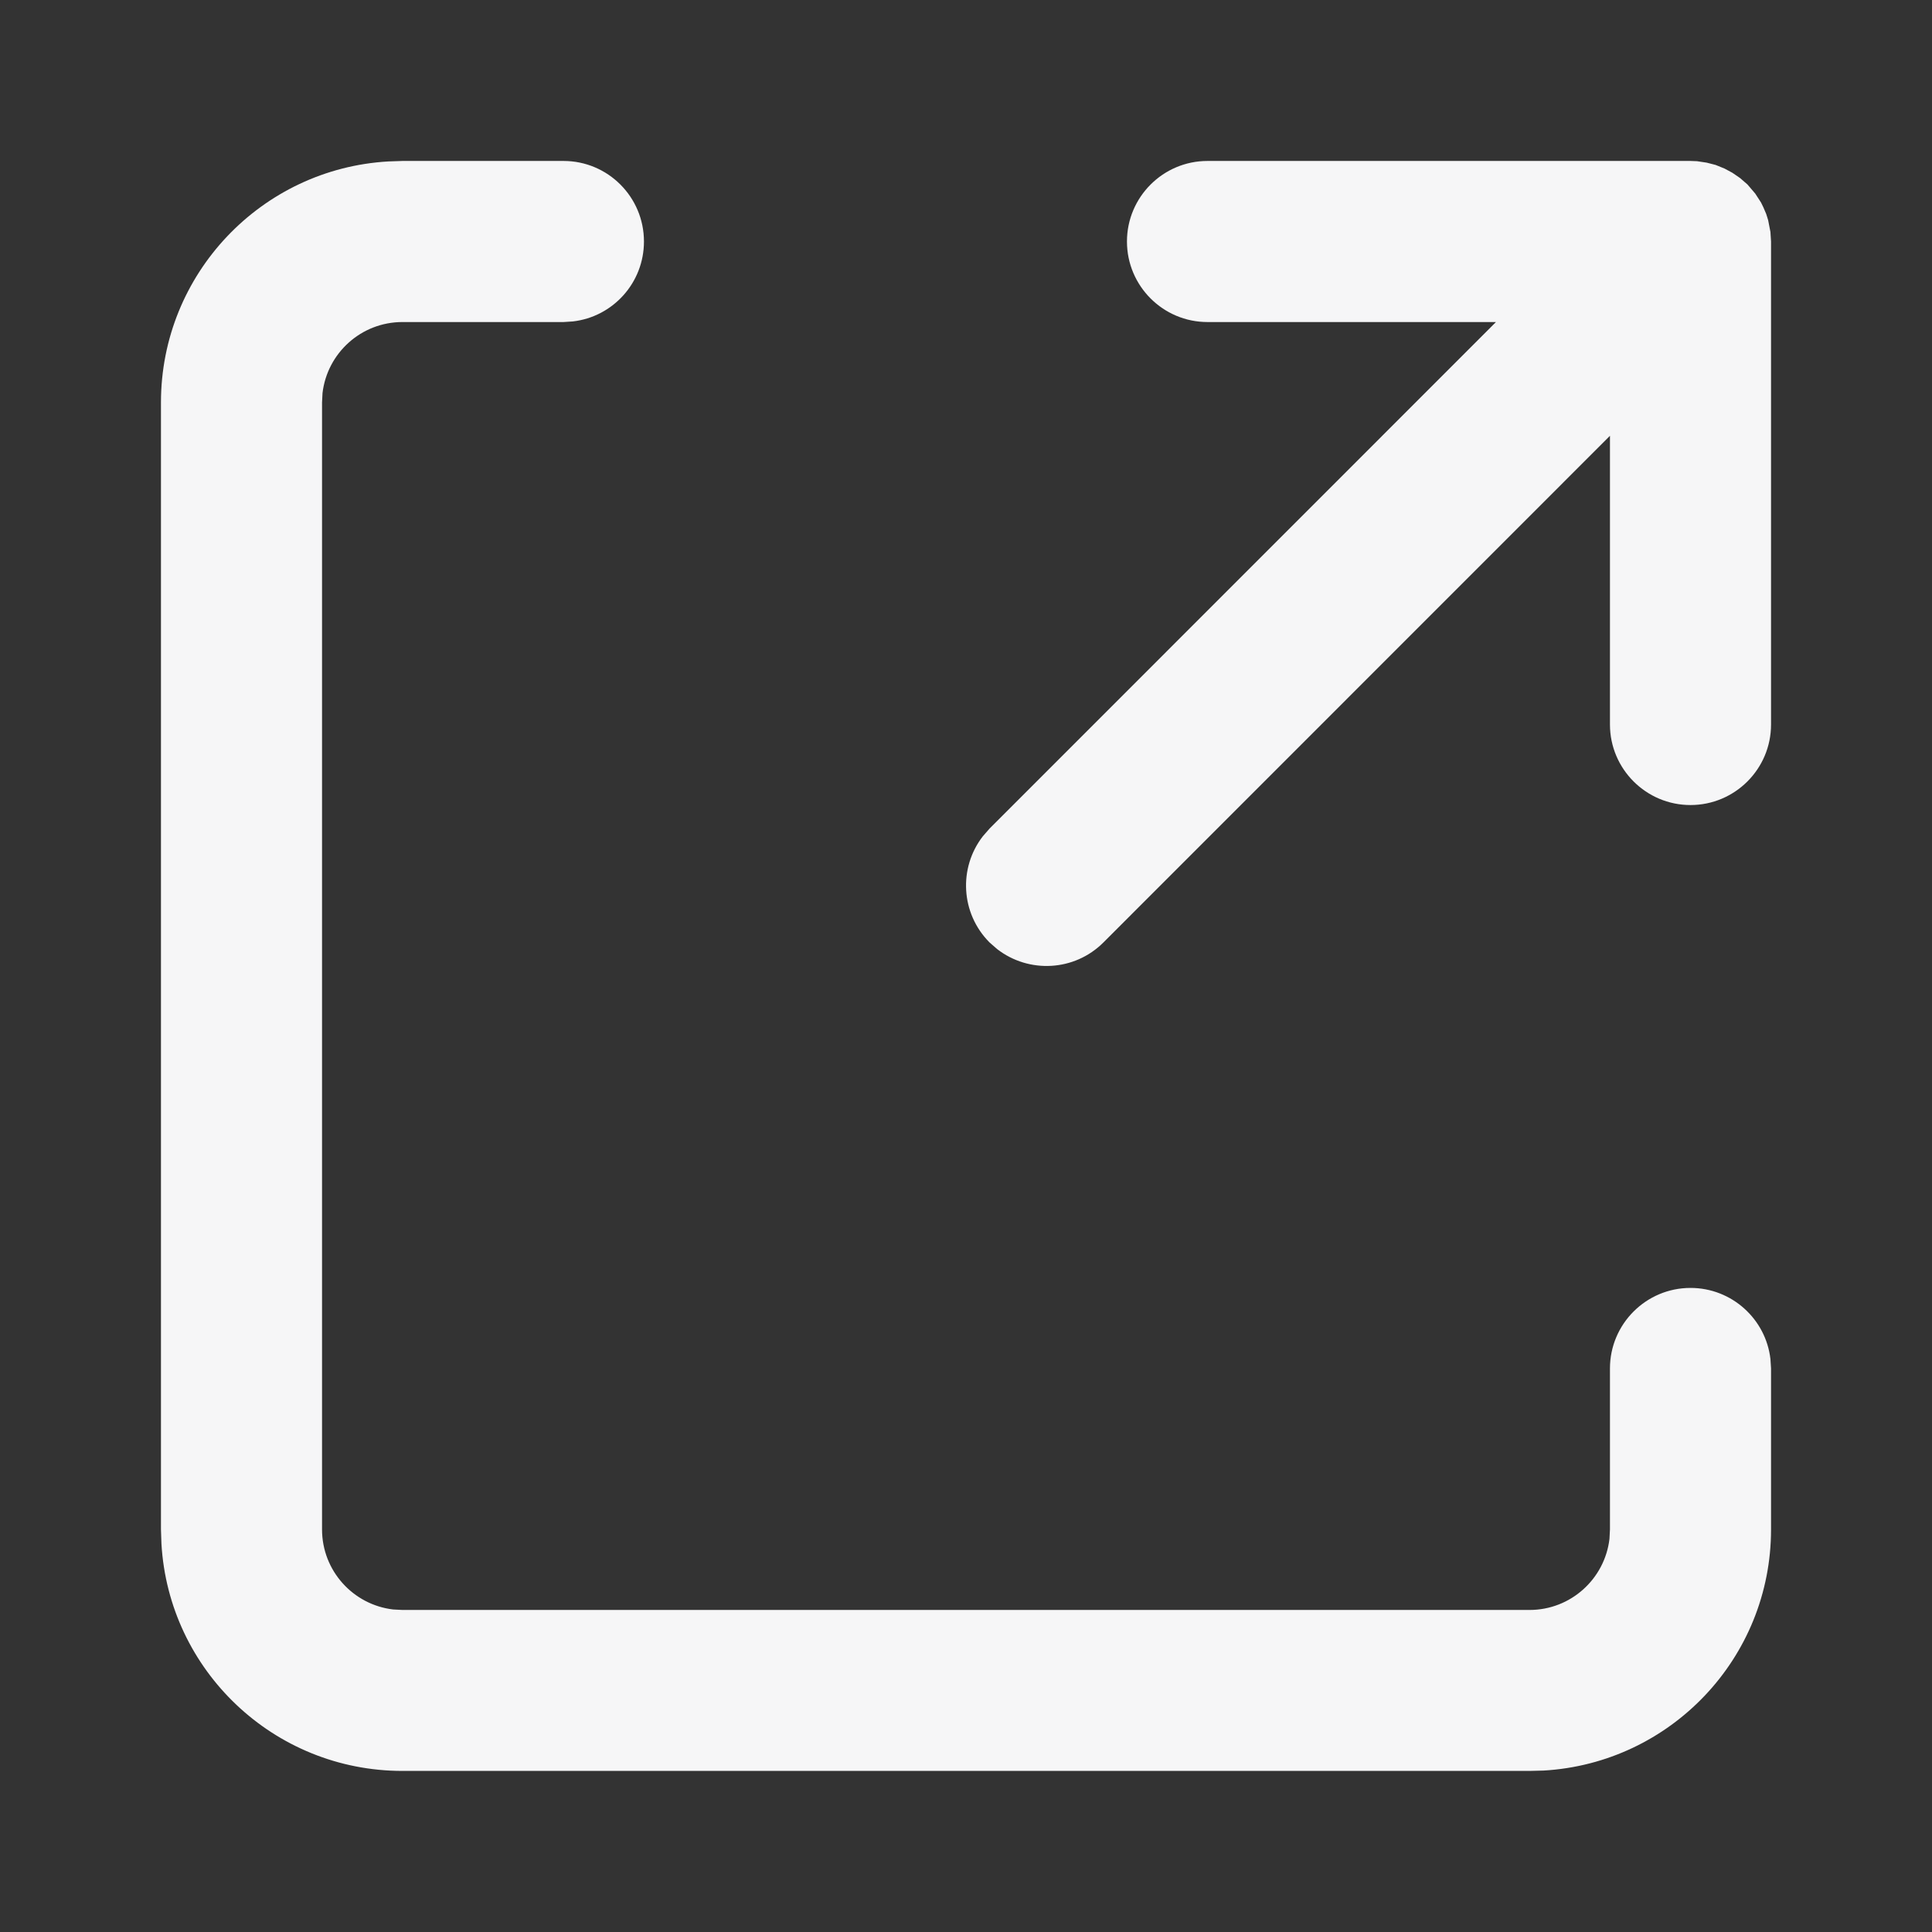 <svg width="16" height="16" viewBox="0 0 16 16" fill="none" xmlns="http://www.w3.org/2000/svg">
<rect x="0" y="0" width="16" height="16" fill="#333333" stroke="none"/>
<path fill-rule="evenodd" clip-rule="evenodd" d="M3.333 1.333H4.667C5.035 1.333 5.333 1.632 5.333 2C5.333 2.342 5.076 2.624 4.744 2.662L4.667 2.667H3.333C2.991 2.667 2.71 2.924 2.671 3.255L2.667 3.333V12.666C2.667 13.008 2.924 13.29 3.256 13.329L3.333 13.333H12.667C13.008 13.333 13.29 13.076 13.329 12.744L13.333 12.666V11.333C13.333 10.965 13.632 10.666 14 10.666C14.342 10.666 14.624 10.924 14.662 11.255L14.667 11.333V12.666C14.667 13.732 13.834 14.602 12.784 14.663L12.667 14.666H3.333C2.268 14.666 1.397 13.834 1.337 12.784L1.333 12.666V3.333C1.333 2.268 2.166 1.397 3.216 1.337L3.333 1.333H4.667H3.333ZM14 1.333L14.054 1.335L14.134 1.347V1.347L14.208 1.366V1.366L14.282 1.396L14.347 1.431V1.431L14.411 1.475L14.472 1.528V1.528L14.536 1.603V1.603L14.584 1.677L14.604 1.718V1.718L14.627 1.772V1.772L14.643 1.823V1.823L14.662 1.921V1.921L14.667 2V2V6C14.667 6.368 14.368 6.667 14 6.667C13.632 6.667 13.333 6.368 13.333 6V3.609L9.138 7.805C8.898 8.045 8.52 8.063 8.258 7.86L8.195 7.805C7.955 7.564 7.937 7.186 8.14 6.925L8.195 6.862L12.389 2.667H10C9.632 2.667 9.333 2.368 9.333 2C9.333 1.632 9.632 1.333 10 1.333H14Z" fill="#F6F6F7"/>
</svg>
